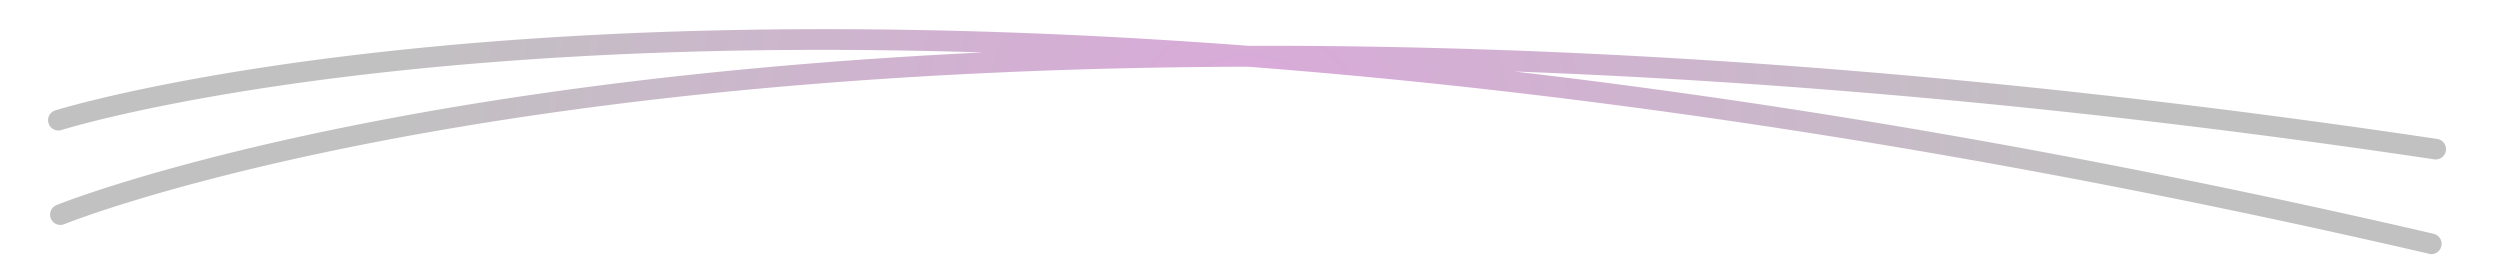 <svg id="Capa_1" data-name="Capa 1" xmlns="http://www.w3.org/2000/svg" xmlns:xlink="http://www.w3.org/1999/xlink" viewBox="0 0 728 78"><defs><style>.cls-1{fill:url(#Degradado_sin_nombre_14);}</style><radialGradient id="Degradado_sin_nombre_14" cx="363.14" cy="41.25" r="247.96" gradientUnits="userSpaceOnUse"><stop offset="0" stop-color="#daa9da"/><stop offset="1" stop-color="#c1c1c1"/></radialGradient></defs><title>linetext</title><path class="cls-1" d="M709.71,40.46c-108-16.12-211.68-25.15-308-26.83q-19.25-.35-38.09-.28c-62-4.7-121-6-175.94-3.85C74,14,16.65,32,16.09,32.14a3,3,0,1,0,1.82,5.72c.56-.18,57.17-17.93,170-22.36,27.79-1.09,60.59-1.41,98.3-.23-34.86,1.67-68.45,4.41-100.51,8.24C72.78,37,17,59.49,16.46,59.72A3,3,0,0,0,17.6,65.5a3.09,3.09,0,0,0,1.14-.23c.54-.22,55.8-22.48,168-35.85,45.29-5.4,104.18-9.78,176.51-10,93.1,7.09,208.08,23,344.06,54.47A2.68,2.68,0,0,0,708,74a3,3,0,0,0,.68-5.92C615.92,46.58,526.06,30.72,441,20.82c77.26,2.86,166.58,10.47,267.84,25.58a3,3,0,0,0,.88-5.94Z"/></svg>